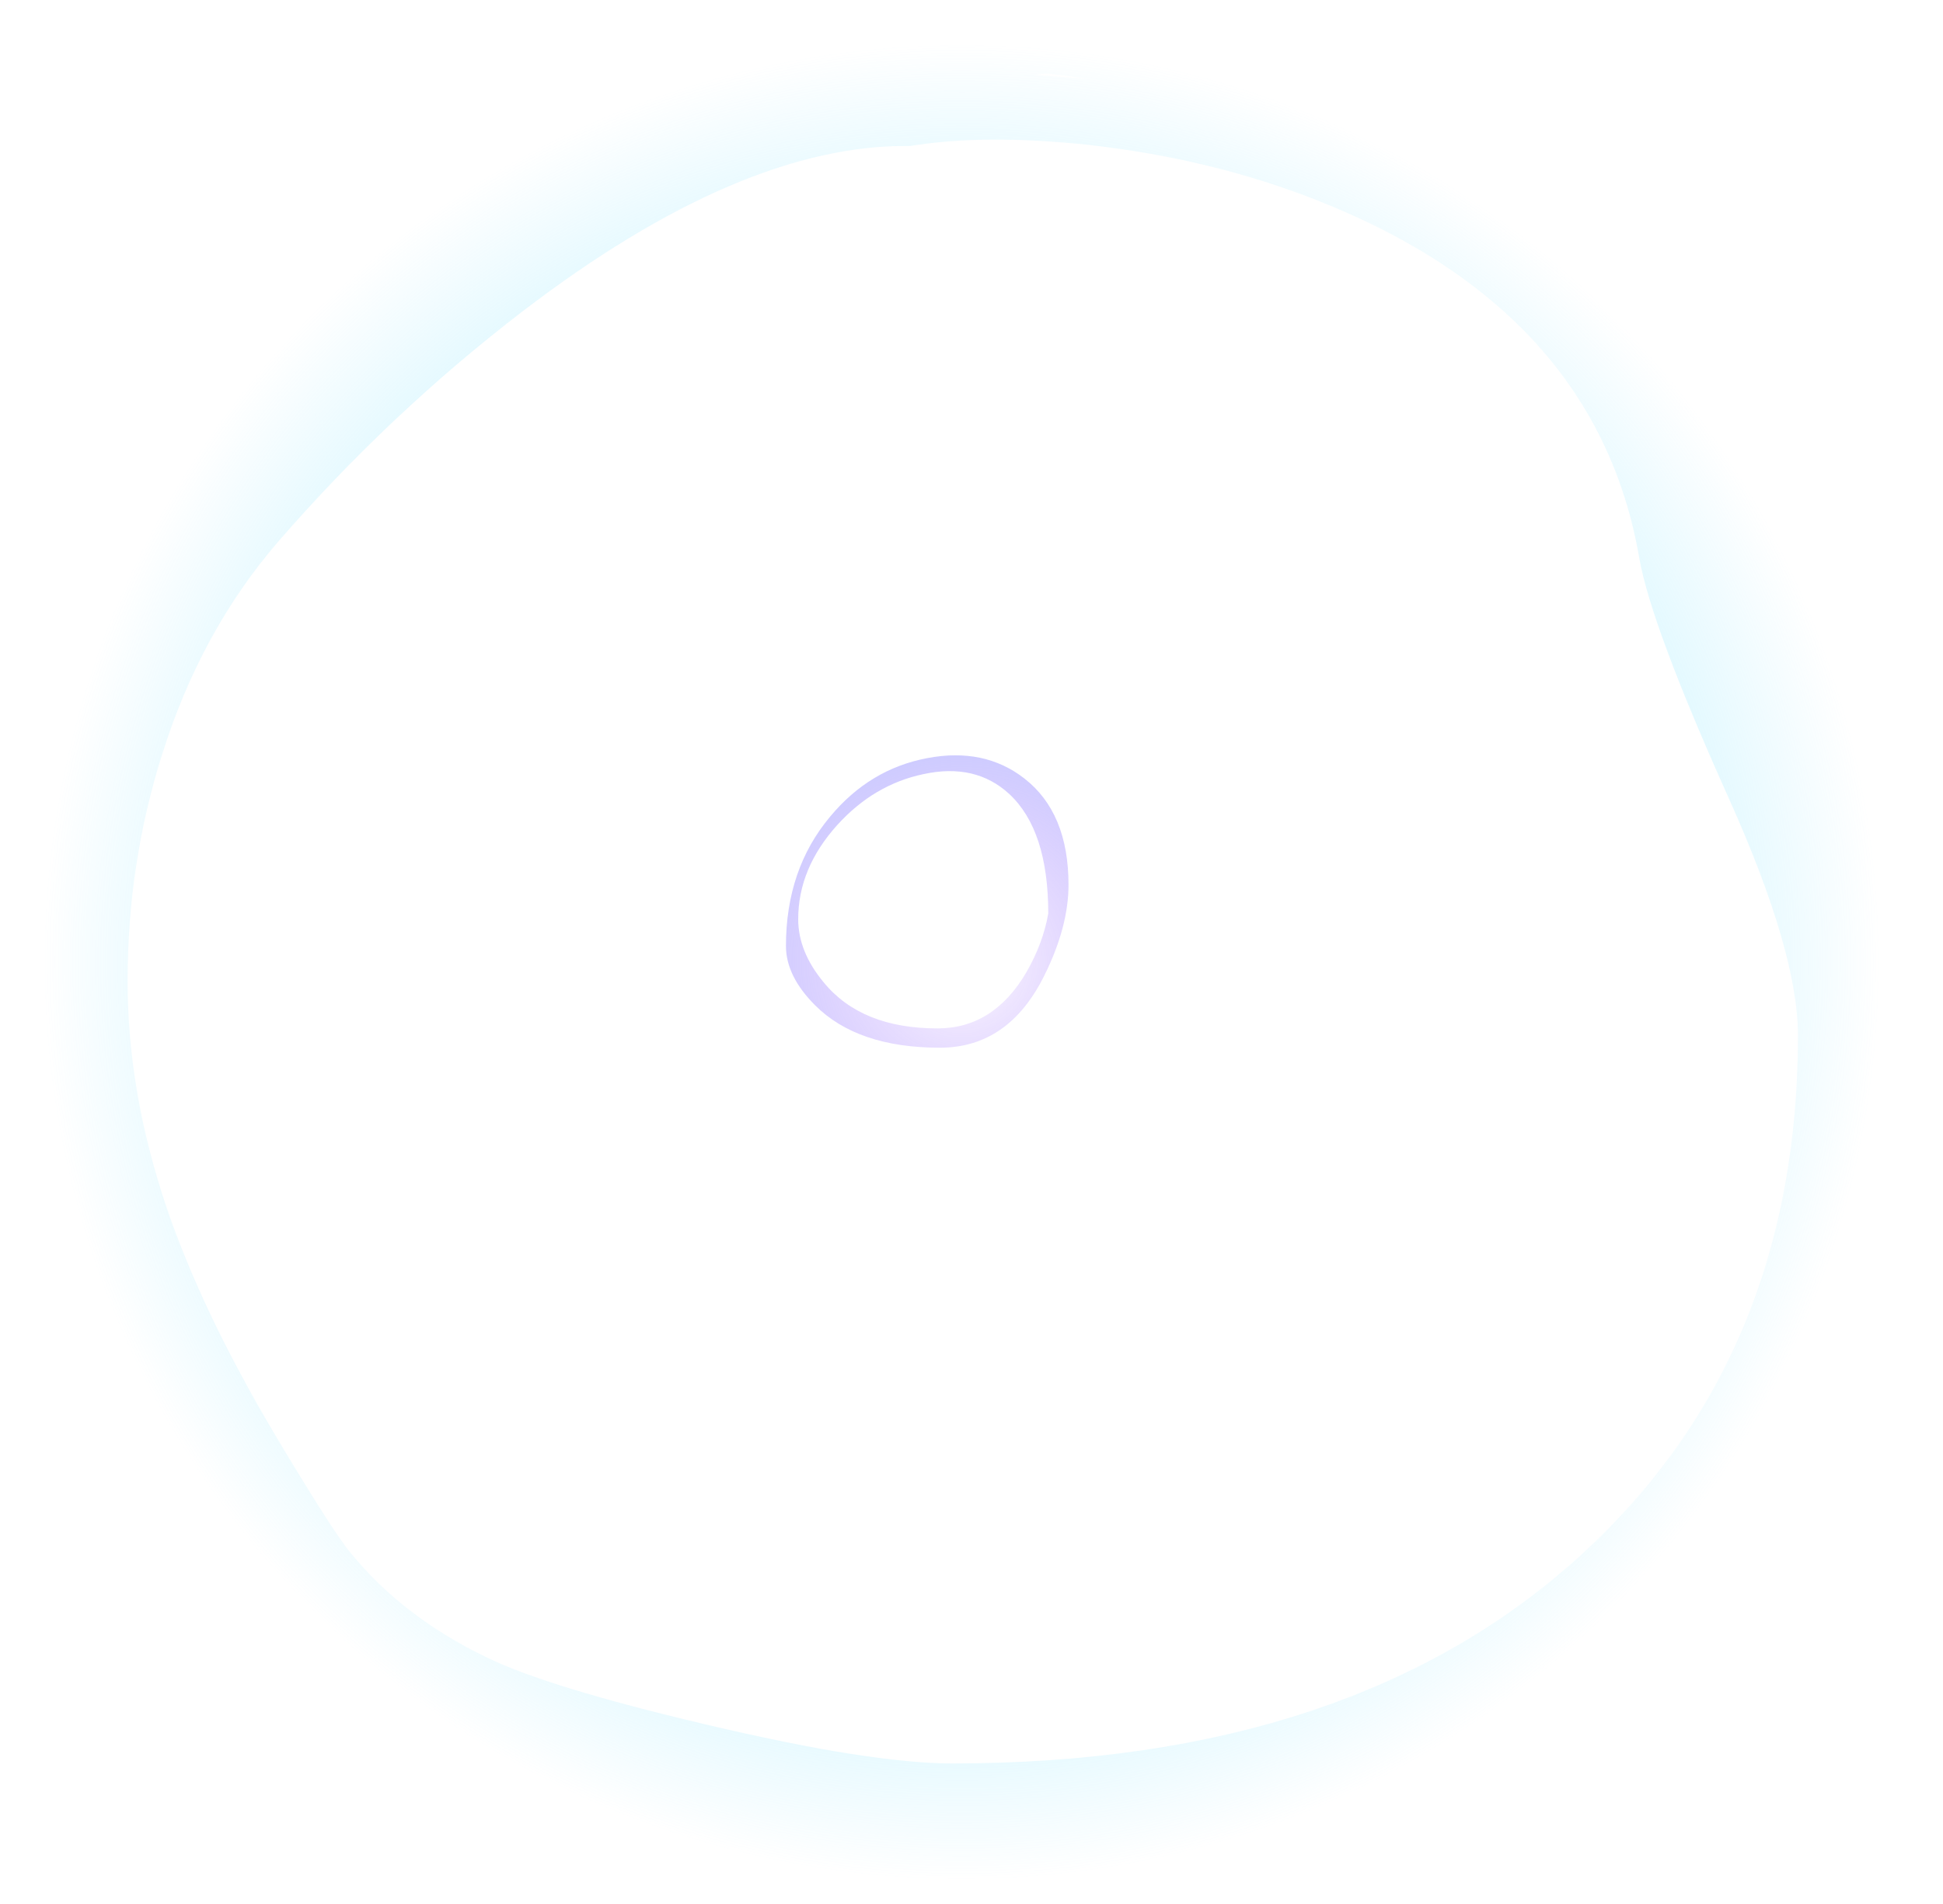 <?xml version="1.0" encoding="UTF-8" standalone="no"?>
<svg xmlns:ffdec="https://www.free-decompiler.com/flash" xmlns:xlink="http://www.w3.org/1999/xlink" ffdec:objectType="shape" height="202.15px" width="206.3px" xmlns="http://www.w3.org/2000/svg">
  <g transform="matrix(1.0, 0.0, 0.0, 1.0, 100.55, 193.25)">
    <path d="M15.15 -177.85 Q4.05 -179.05 -3.9 -177.75 -21.8 -178.0 -45.05 -160.2 -59.15 -149.4 -71.0 -135.75 -79.25 -126.2 -83.35 -113.1 -87.0 -101.55 -87.0 -89.1 -87.0 -77.3 -82.9 -65.15 -79.15 -54.05 -71.35 -40.9 -65.35 -30.85 -63.4 -28.45 -57.8 -21.55 -48.85 -17.25 -42.4 -14.1 -25.65 -10.15 -8.1 -6.0 0.5 -6.0 43.3 -6.0 67.55 -28.35 90.35 -49.35 90.35 -83.3 90.35 -92.15 83.0 -108.5 74.75 -126.85 73.5 -134.0 68.95 -160.3 39.25 -172.0 28.05 -176.4 15.15 -177.85 M10.6 -185.45 L9.3 -185.3 14.65 -184.9 13.35 -185.1 10.6 -185.45 M12.9 -99.3 Q12.9 -94.85 10.35 -89.7 6.55 -82.0 -0.75 -82.0 -9.5 -82.0 -14.0 -86.5 -17.1 -89.6 -17.1 -92.8 -17.1 -100.95 -12.4 -106.55 -8.2 -111.6 -2.1 -112.75 3.95 -113.9 8.2 -110.6 12.9 -106.95 12.9 -99.3 M70.3 -171.5 Q81.8 -161.3 90.0 -142.55 105.75 -106.35 105.75 -86.65 105.75 -74.55 102.4 -61.45 98.1 -44.55 89.15 -31.05 65.0 5.55 13.8 8.9 L-5.05 8.9 Q-59.8 4.25 -84.3 -34.45 -93.3 -48.65 -97.45 -66.55 -100.55 -79.95 -100.55 -93.1 -100.55 -118.9 -88.6 -140.05 -77.95 -158.95 -58.85 -172.25 -41.5 -184.4 -20.4 -189.75 -0.2 -194.85 17.75 -192.5 51.65 -187.9 70.3 -171.5 M10.75 -96.25 Q10.75 -105.1 6.6 -108.95 3.0 -112.25 -2.5 -111.05 -7.75 -109.95 -11.65 -105.65 -15.8 -101.05 -15.8 -95.65 -15.8 -92.2 -13.1 -88.95 -9.1 -84.05 -1.0 -84.05 4.95 -84.05 8.45 -90.05 10.2 -93.1 10.75 -96.25" fill="url(#gradient0)" fill-rule="evenodd" stroke="none"/>
  </g>
  <defs>
    <radialGradient cx="0" cy="0" gradientTransform="matrix(0.119, 0.0, 0.0, 0.119, 1.55, -91.1)" gradientUnits="userSpaceOnUse" id="gradient0" r="819.2" spreadMethod="pad">
      <stop offset="0.0" stop-color="#6600ff" stop-opacity="0.012"/>
      <stop offset="0.478" stop-color="#8aeeff" stop-opacity="0.749"/>
      <stop offset="1.0" stop-color="#8ae2ff" stop-opacity="0.0"/>
    </radialGradient>
  </defs>
</svg>

